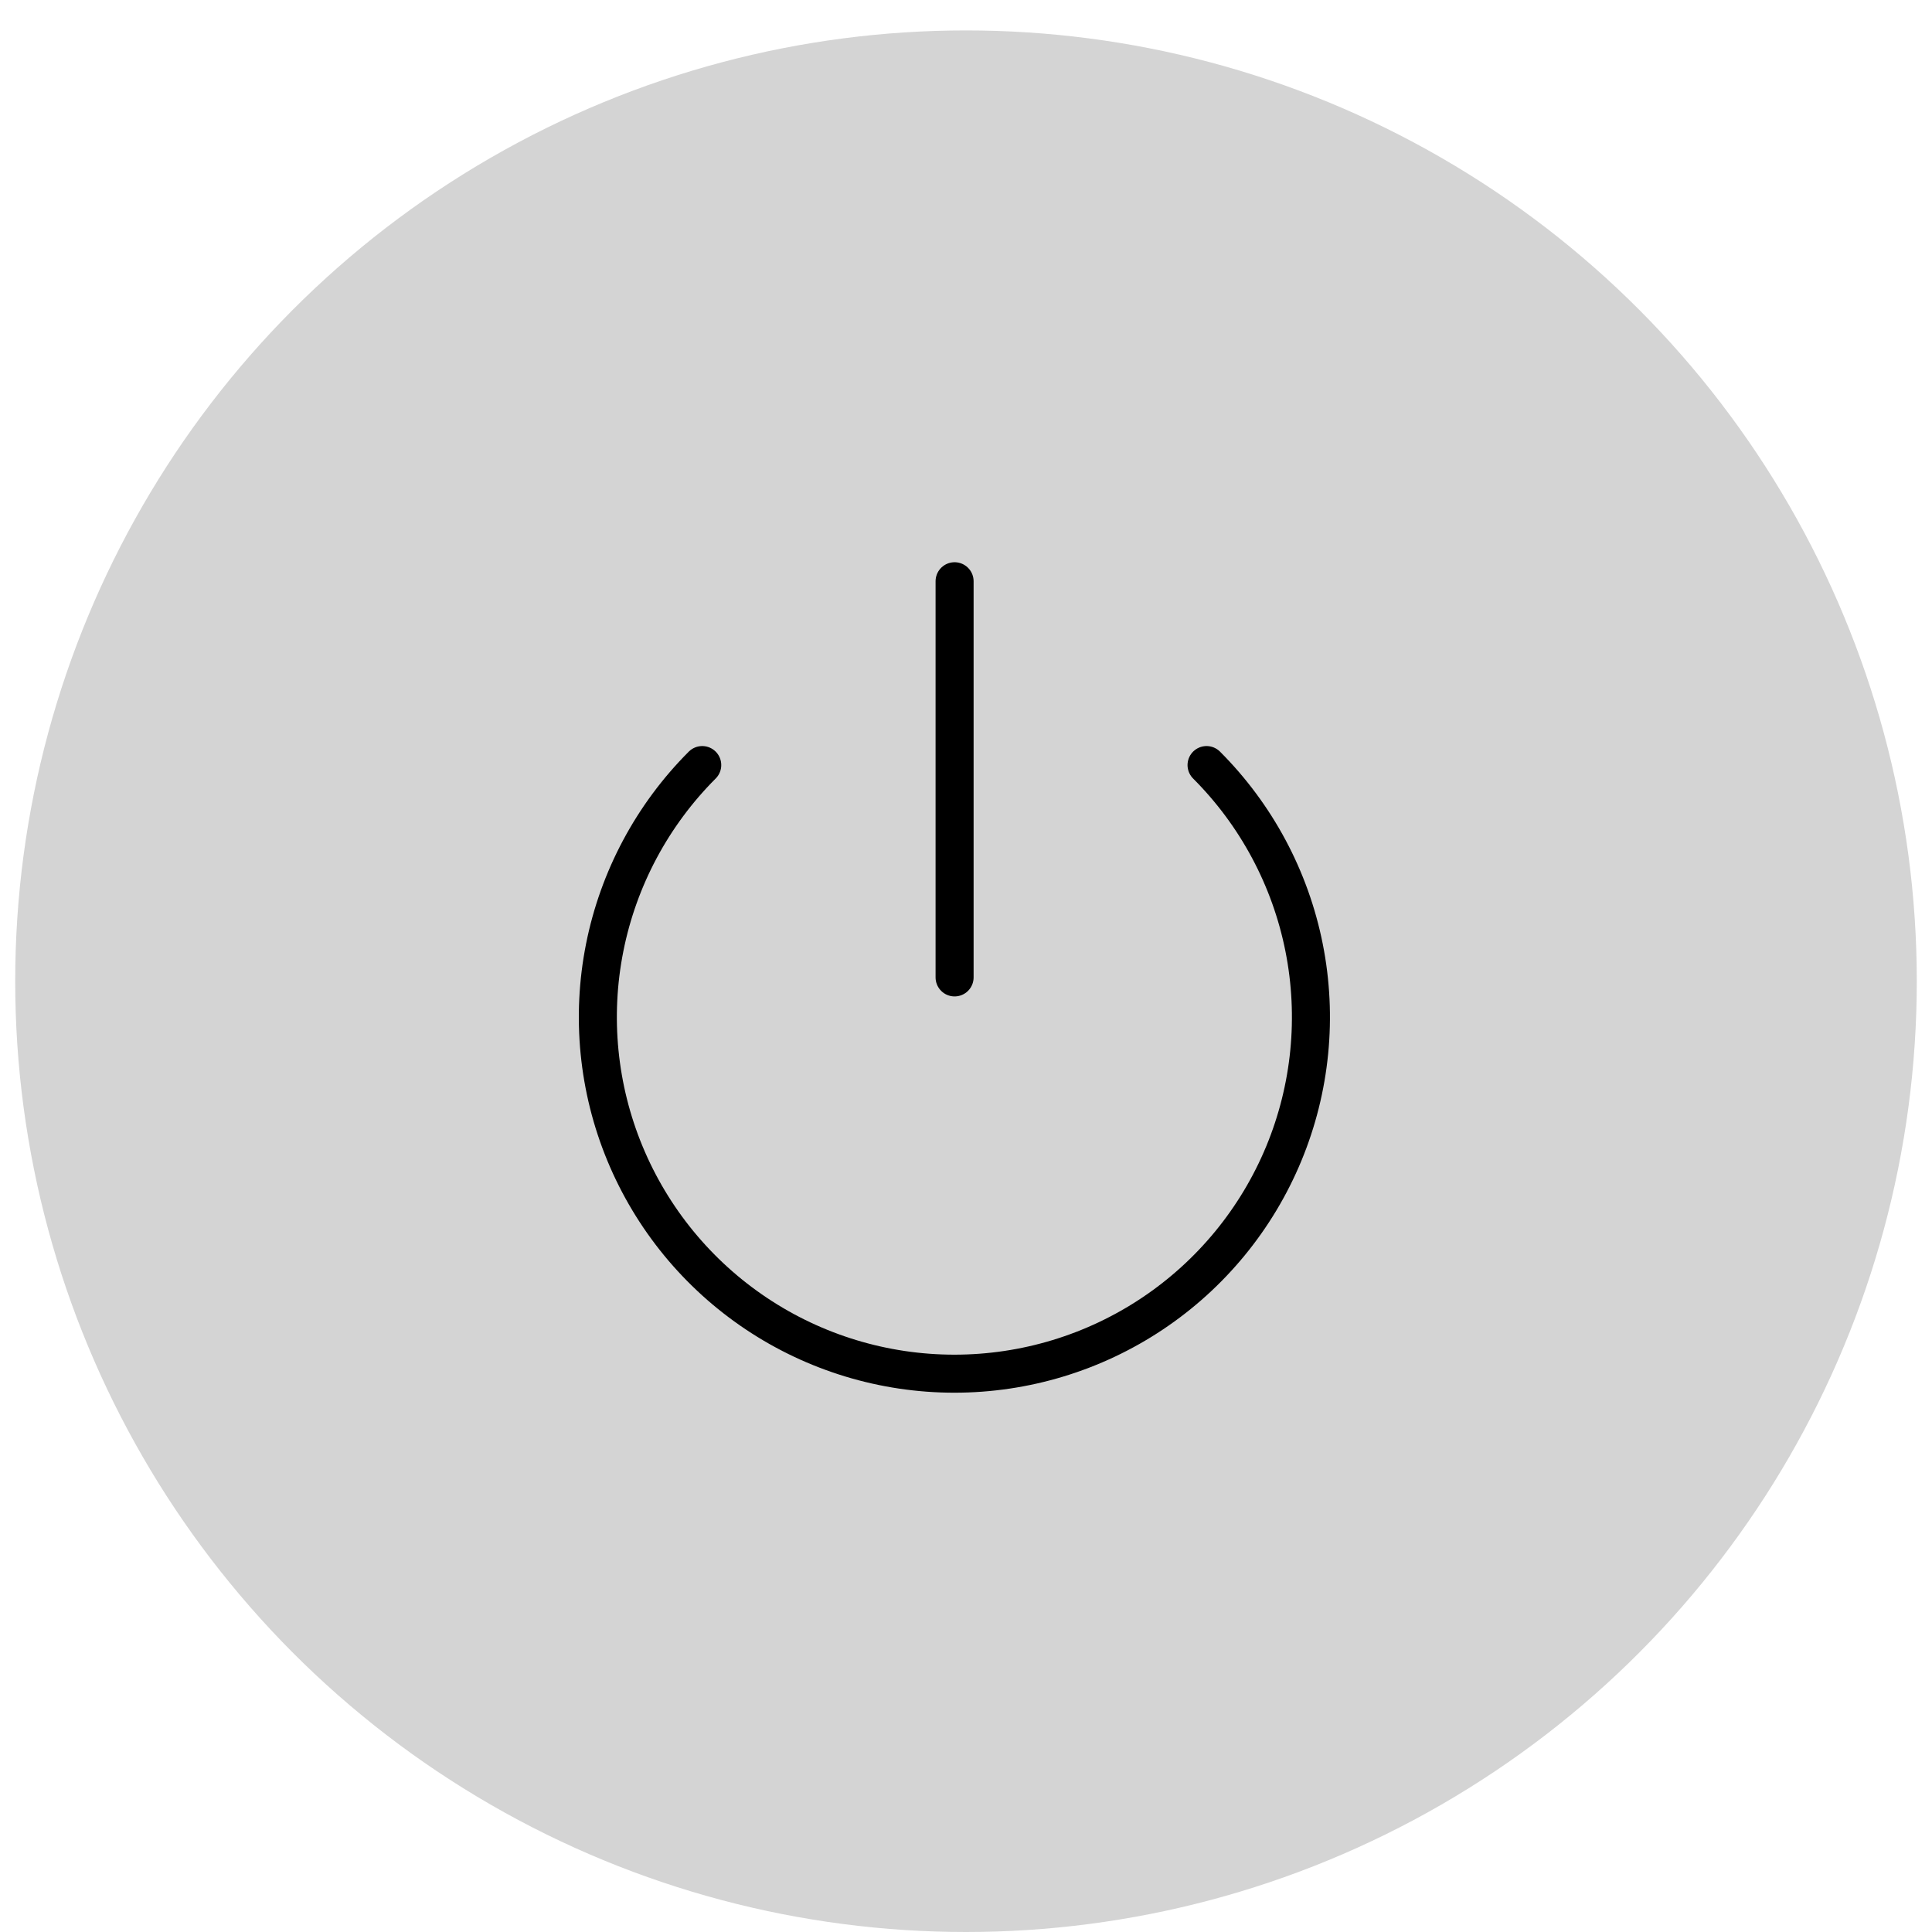 <svg width="508" height="508" viewBox="0 0 508 508" fill="none" xmlns="http://www.w3.org/2000/svg">
<g filter="url(#filter0_di_211_28)">
<circle cx="254" cy="250" r="250" fill="#D4D4D4"/>
</g>
<path d="M317.25 201.167C330.358 214.279 339.284 230.984 342.899 249.168C346.514 267.353 344.656 286.202 337.559 303.331C330.462 320.459 318.446 335.099 303.03 345.399C287.613 355.699 269.489 361.197 250.948 361.197C232.408 361.197 214.283 355.699 198.867 345.399C183.45 335.099 171.434 320.459 164.338 303.331C157.241 286.202 155.383 267.353 158.997 249.168C162.612 230.984 171.538 214.279 184.646 201.167" stroke="black" stroke-width="10" stroke-linecap="round" stroke-linejoin="round"/>
<path d="M251 152.833V257" stroke="black" stroke-width="10" stroke-linecap="round" stroke-linejoin="round"/>
<defs>
<filter id="filter0_di_211_28" x="0" y="0" width="508" height="508" filterUnits="userSpaceOnUse" color-interpolation-filters="sRGB">
<feFlood flood-opacity="0" result="BackgroundImageFix"/>
<feColorMatrix in="SourceAlpha" type="matrix" values="0 0 0 0 0 0 0 0 0 0 0 0 0 0 0 0 0 0 127 0" result="hardAlpha"/>
<feOffset dy="4"/>
<feGaussianBlur stdDeviation="2"/>
<feComposite in2="hardAlpha" operator="out"/>
<feColorMatrix type="matrix" values="0 0 0 0 0 0 0 0 0 0 0 0 0 0 0 0 0 0 0.3 0"/>
<feBlend mode="normal" in2="BackgroundImageFix" result="effect1_dropShadow_211_28"/>
<feBlend mode="normal" in="SourceGraphic" in2="effect1_dropShadow_211_28" result="shape"/>
<feColorMatrix in="SourceAlpha" type="matrix" values="0 0 0 0 0 0 0 0 0 0 0 0 0 0 0 0 0 0 127 0" result="hardAlpha"/>
<feOffset dy="4"/>
<feGaussianBlur stdDeviation="2"/>
<feComposite in2="hardAlpha" operator="arithmetic" k2="-1" k3="1"/>
<feColorMatrix type="matrix" values="0 0 0 0 0 0 0 0 0 0 0 0 0 0 0 0 0 0 0.3 0"/>
<feBlend mode="normal" in2="shape" result="effect2_innerShadow_211_28"/>
</filter>
</defs>
</svg>
